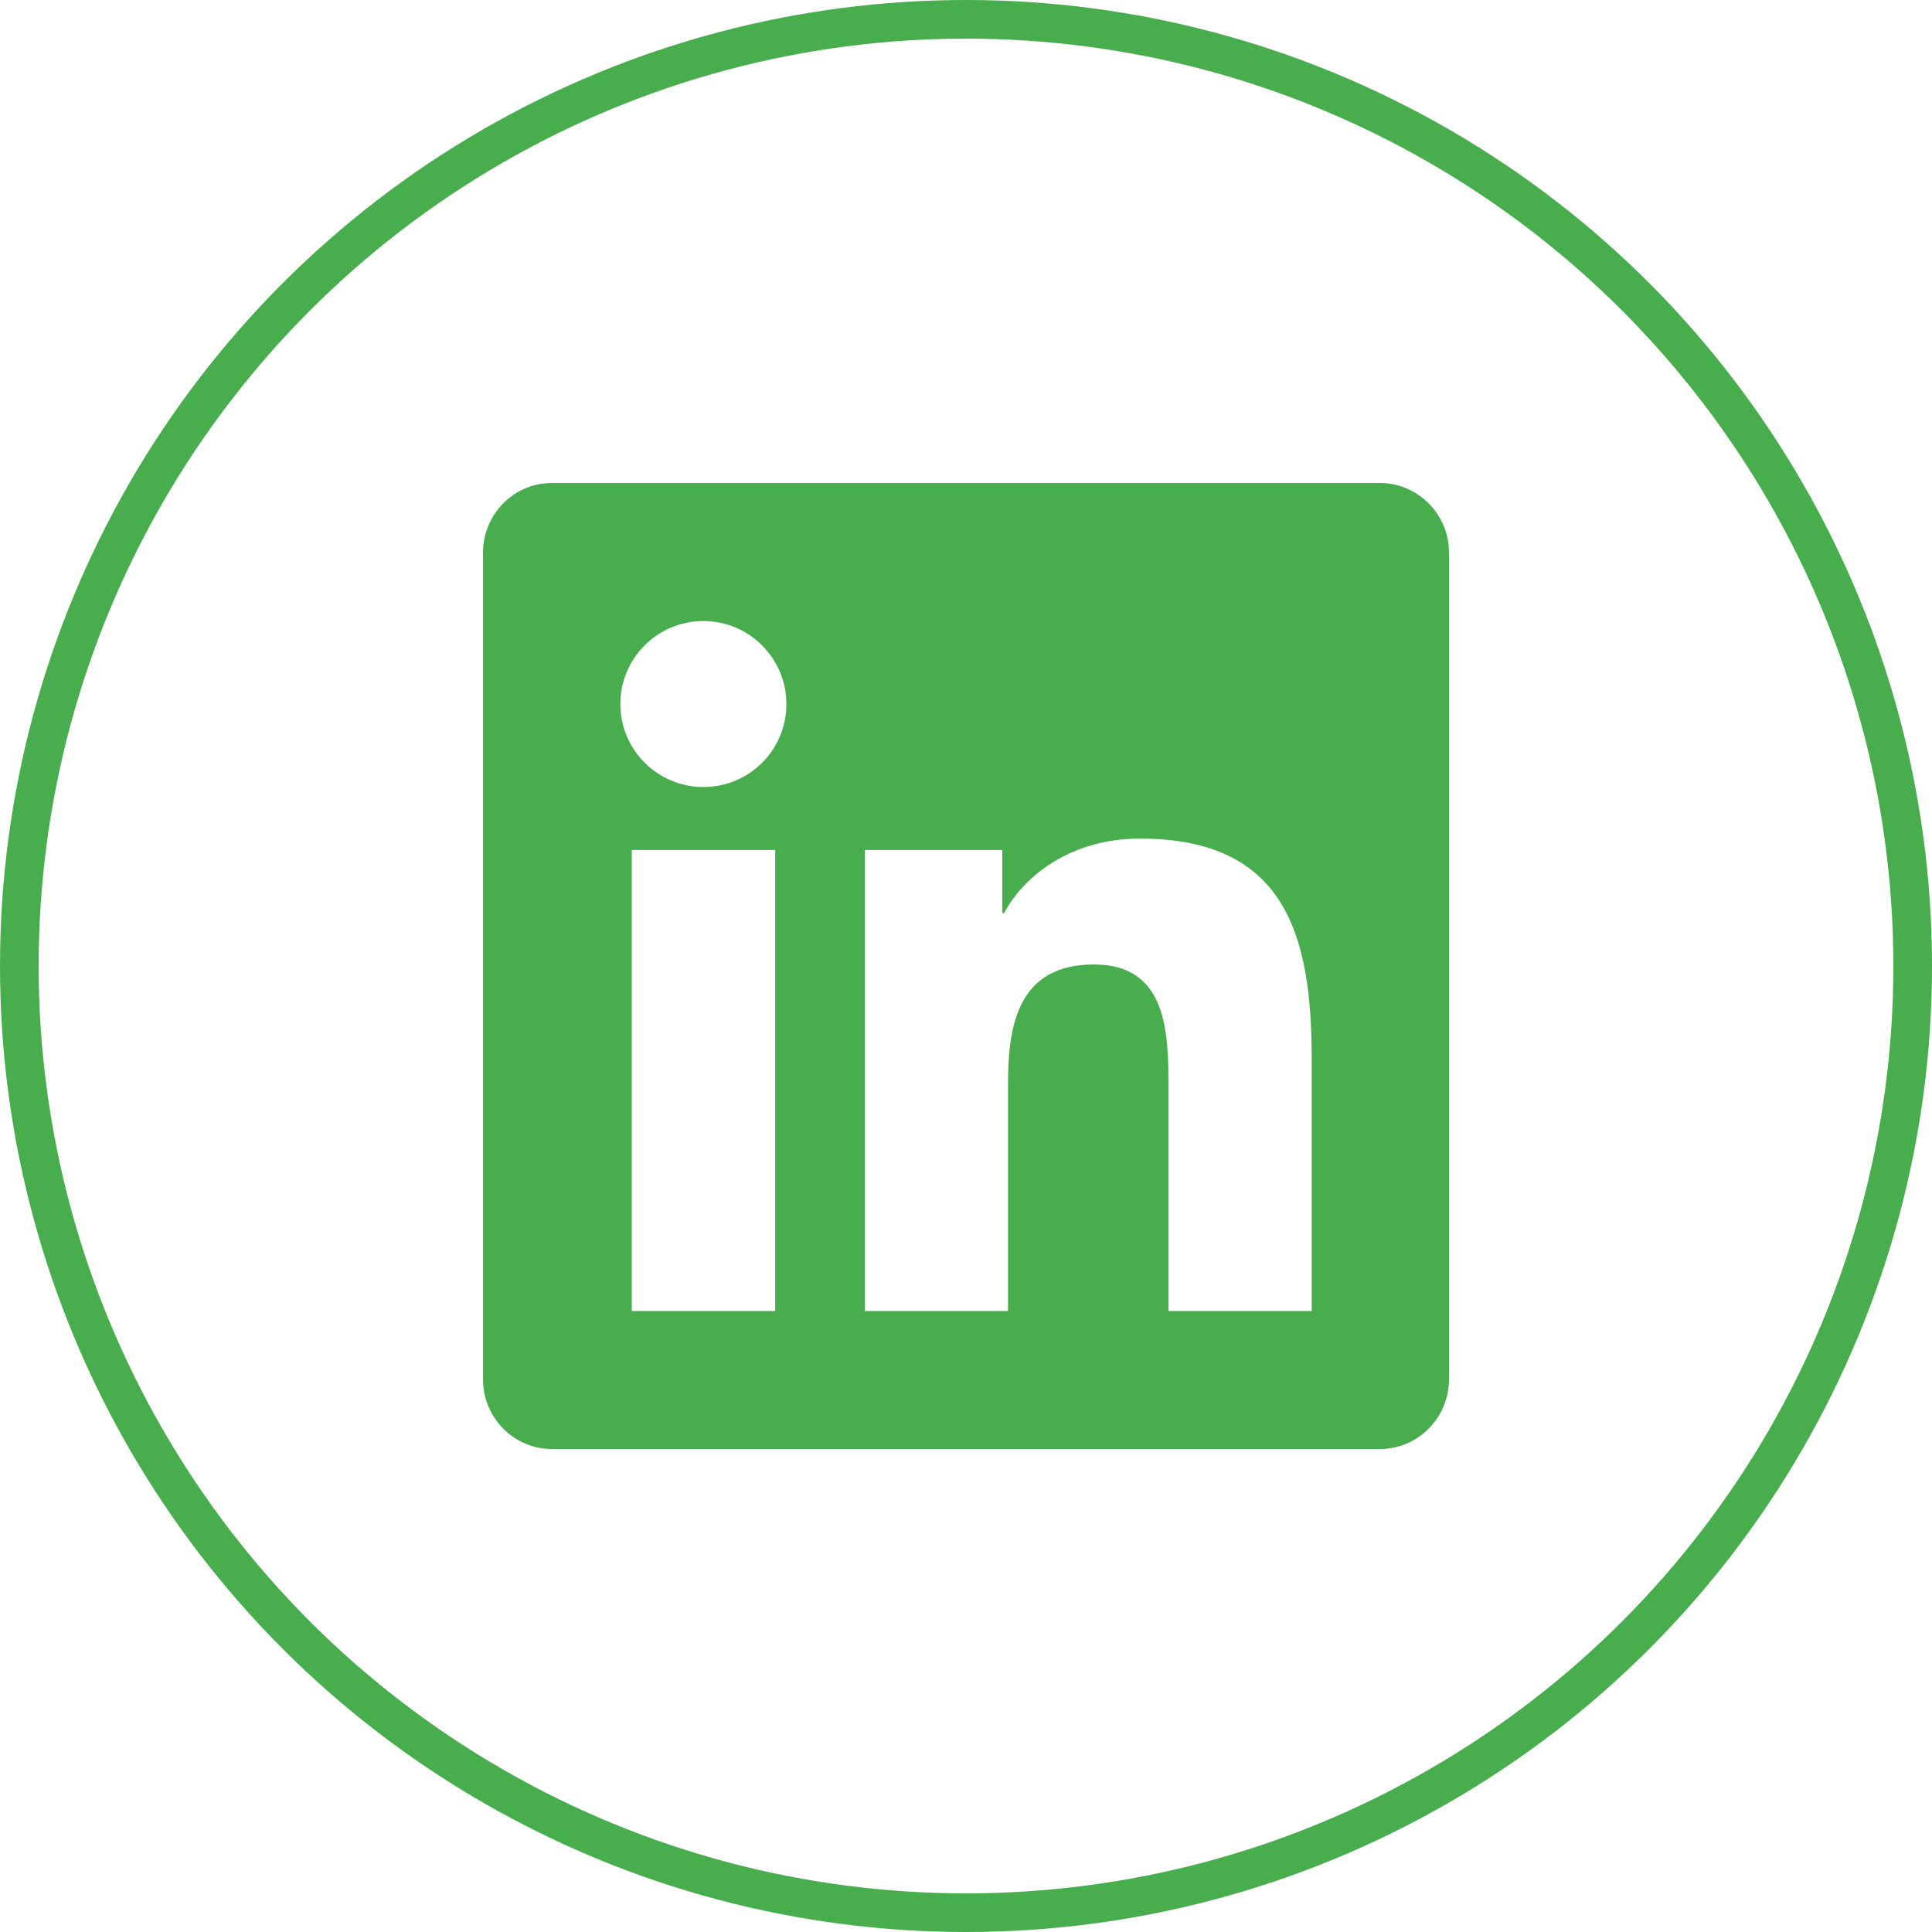 <svg width="25" height="25" viewBox="0 0 25 25" fill="none" xmlns="http://www.w3.org/2000/svg">
<circle cx="12.5" cy="12.5" r="12.25" stroke="#48AE4D" stroke-width="0.5"/>
<g clip-path="url(#clip0_1:110)">
<path d="M17.857 6.25H7.14C6.649 6.25 6.25 6.655 6.25 7.151V17.849C6.25 18.345 6.649 18.75 7.14 18.75H17.857C18.348 18.75 18.75 18.345 18.75 17.849V7.151C18.75 6.655 18.348 6.25 17.857 6.25ZM10.028 16.964H8.175V10.999H10.031V16.964H10.028ZM9.102 10.184C8.507 10.184 8.027 9.701 8.027 9.11C8.027 8.518 8.507 8.036 9.102 8.036C9.693 8.036 10.176 8.518 10.176 9.11C10.176 9.704 9.696 10.184 9.102 10.184ZM16.973 16.964H15.12V14.062C15.12 13.37 15.106 12.48 14.157 12.48C13.192 12.48 13.044 13.234 13.044 14.012V16.964H11.191V10.999H12.969V11.814H12.994C13.242 11.345 13.848 10.851 14.749 10.851C16.624 10.851 16.973 12.087 16.973 13.694V16.964Z" fill="#48AE4D"/>
</g>
<defs>
<clipPath id="clip0_1:110">
<rect width="12.5" height="12.5" fill="white" transform="translate(6.25 6.25)"/>
</clipPath>
</defs>
</svg>
